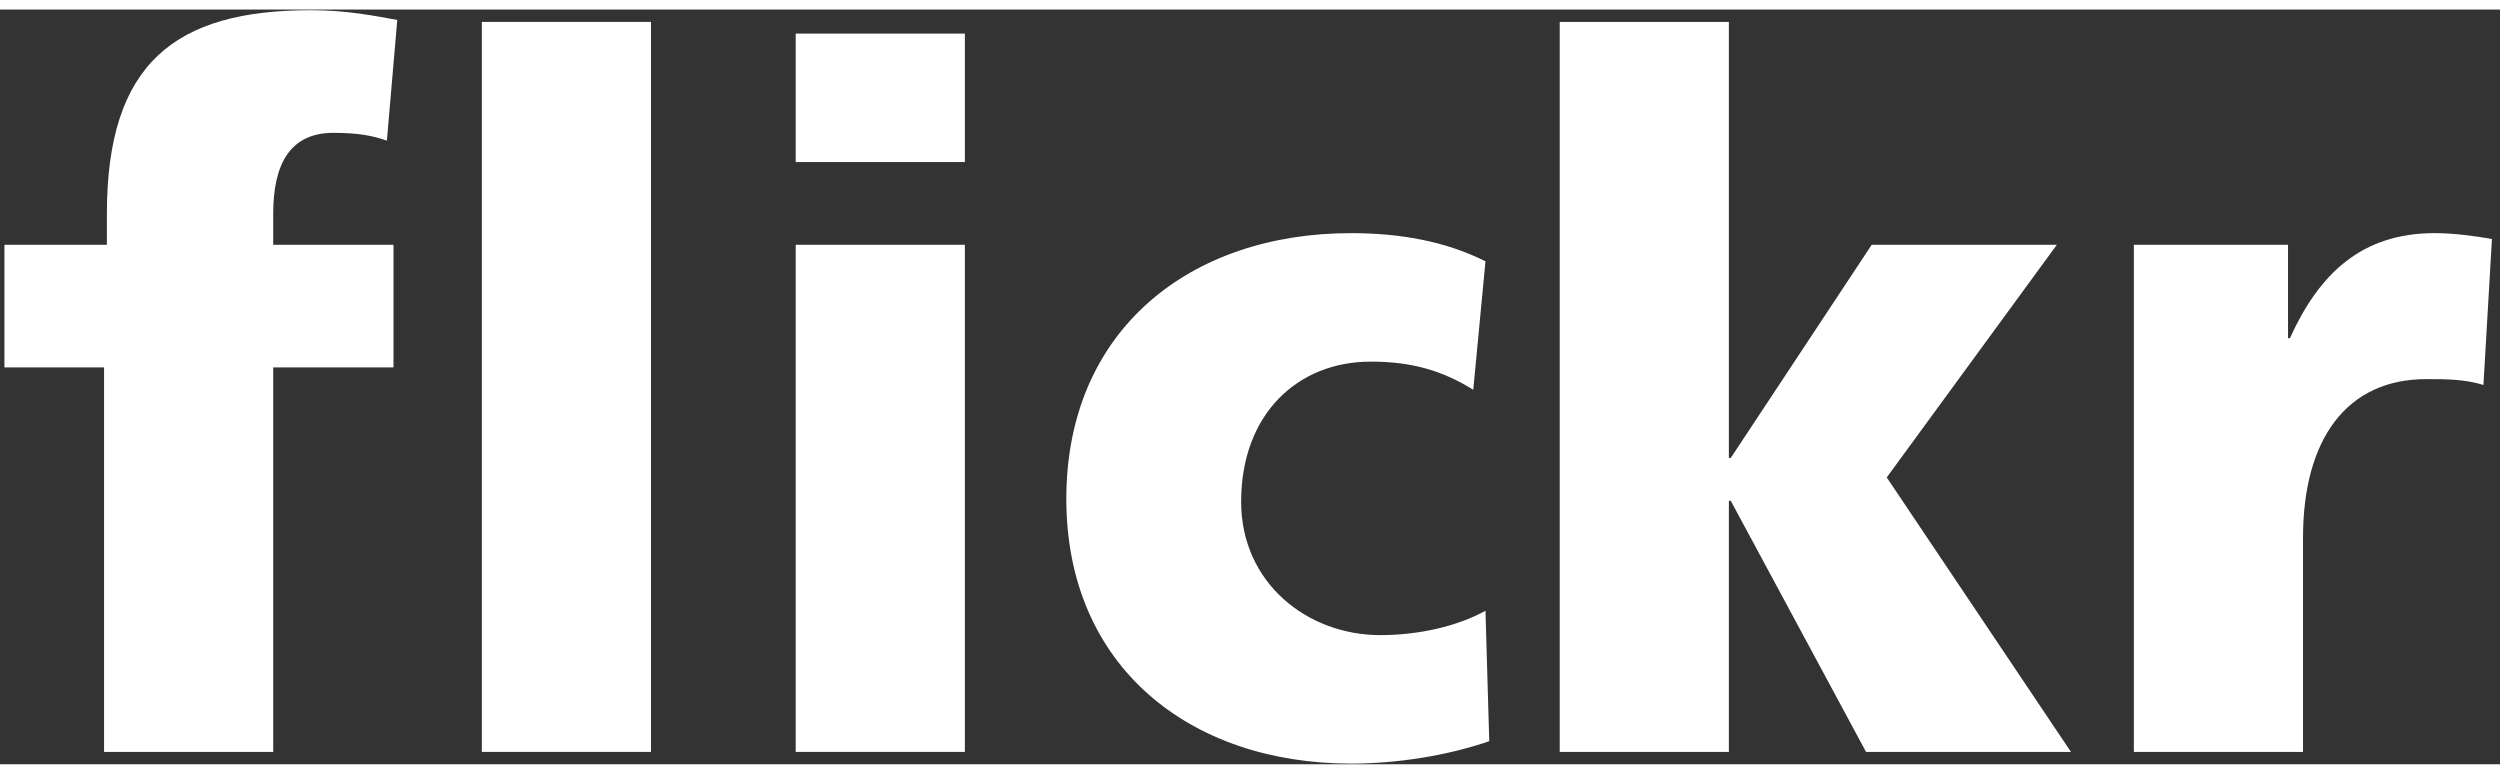 <?xml version="1.0" encoding="UTF-8" standalone="no"?>
<svg width="42px" height="13px" viewBox="0 0 53 16" version="1.1" xmlns="http://www.w3.org/2000/svg" xmlns:xlink="http://www.w3.org/1999/xlink" xmlns:sketch="http://www.bohemiancoding.com/sketch/ns">
    <rect x="0" y="0" width="53" height="16" fill="#333333" stroke="none"/>
    <!-- Generator: Sketch 3.3.1 (12005) - http://www.bohemiancoding.com/sketch -->
    <title>flickr_logo</title>
    <desc>Created with Sketch.</desc>
    <defs></defs>
    <g id="Page-2" stroke="none" stroke-width="1" fill="none" fill-rule="evenodd" sketch:type="MSPage">
        <g id="search-assist-+-Bitmap" sketch:type="MSLayerGroup" transform="translate(-201, -831)" fill="#FFFFFF">
            <g id="flickr_logo" transform="translate(201, 831)" sketch:type="MSShapeGroup">
                <path d="M2.206,7.587 L0.094,7.587 L0.094,4.987 L2.266,4.987 L2.266,4.327 C2.266,1.129 3.72,0.014 6.589,0.014 C7.366,0.014 7.963,0.138 8.422,0.221 L8.202,2.779 C7.904,2.676 7.605,2.614 7.067,2.614 C6.151,2.614 5.792,3.275 5.792,4.327 L5.792,4.987 L8.342,4.987 L8.342,7.587 L5.792,7.587 L5.792,15.738 L2.206,15.738 L2.206,7.587" id="Fill-1"></path>
                <path d="M10.215,0.262 L13.801,0.262 L13.801,15.738 L10.215,15.738 L10.215,0.262 Z" id="Fill-2"></path>
                <path d="M16.869,0.51 L20.455,0.51 L20.455,3.233 L16.869,3.233 L16.869,0.51 Z" id="Fill-3"></path>
                <path d="M16.869,4.987 L20.455,4.987 L20.455,15.738 L16.869,15.738 L16.869,4.987 Z" id="Fill-4"></path>
                <path d="M31.233,8.062 C30.575,7.649 29.918,7.464 29.061,7.464 C27.507,7.464 26.312,8.578 26.312,10.435 C26.312,12.148 27.707,13.262 29.261,13.262 C30.077,13.262 30.894,13.076 31.492,12.746 L31.572,15.511 C30.675,15.821 29.599,15.986 28.643,15.986 C25.216,15.986 22.606,13.922 22.606,10.373 C22.606,6.803 25.216,4.74 28.643,4.74 C29.719,4.74 30.675,4.926 31.492,5.338 L31.233,8.062" id="Fill-5"></path>
                <path d="M33.066,0.262 L36.652,0.262 L36.652,9.506 L36.692,9.506 L39.68,4.987 L43.605,4.987 L39.999,9.919 L43.904,15.738 L39.56,15.738 L36.692,10.414 L36.652,10.414 L36.652,15.738 L33.066,15.738 L33.066,0.262" id="Fill-6"></path>
                <path d="M52.649,7.959 C52.251,7.835 51.853,7.835 51.434,7.835 C49.761,7.835 48.824,9.094 48.824,11.198 L48.824,15.738 L45.238,15.738 L45.238,4.987 L48.506,4.987 L48.506,6.968 L48.546,6.968 C49.163,5.606 50.06,4.74 51.614,4.74 C52.032,4.74 52.47,4.802 52.829,4.864 L52.649,7.959" id="Fill-7"></path>
            </g>
        </g>
    </g>
</svg>
